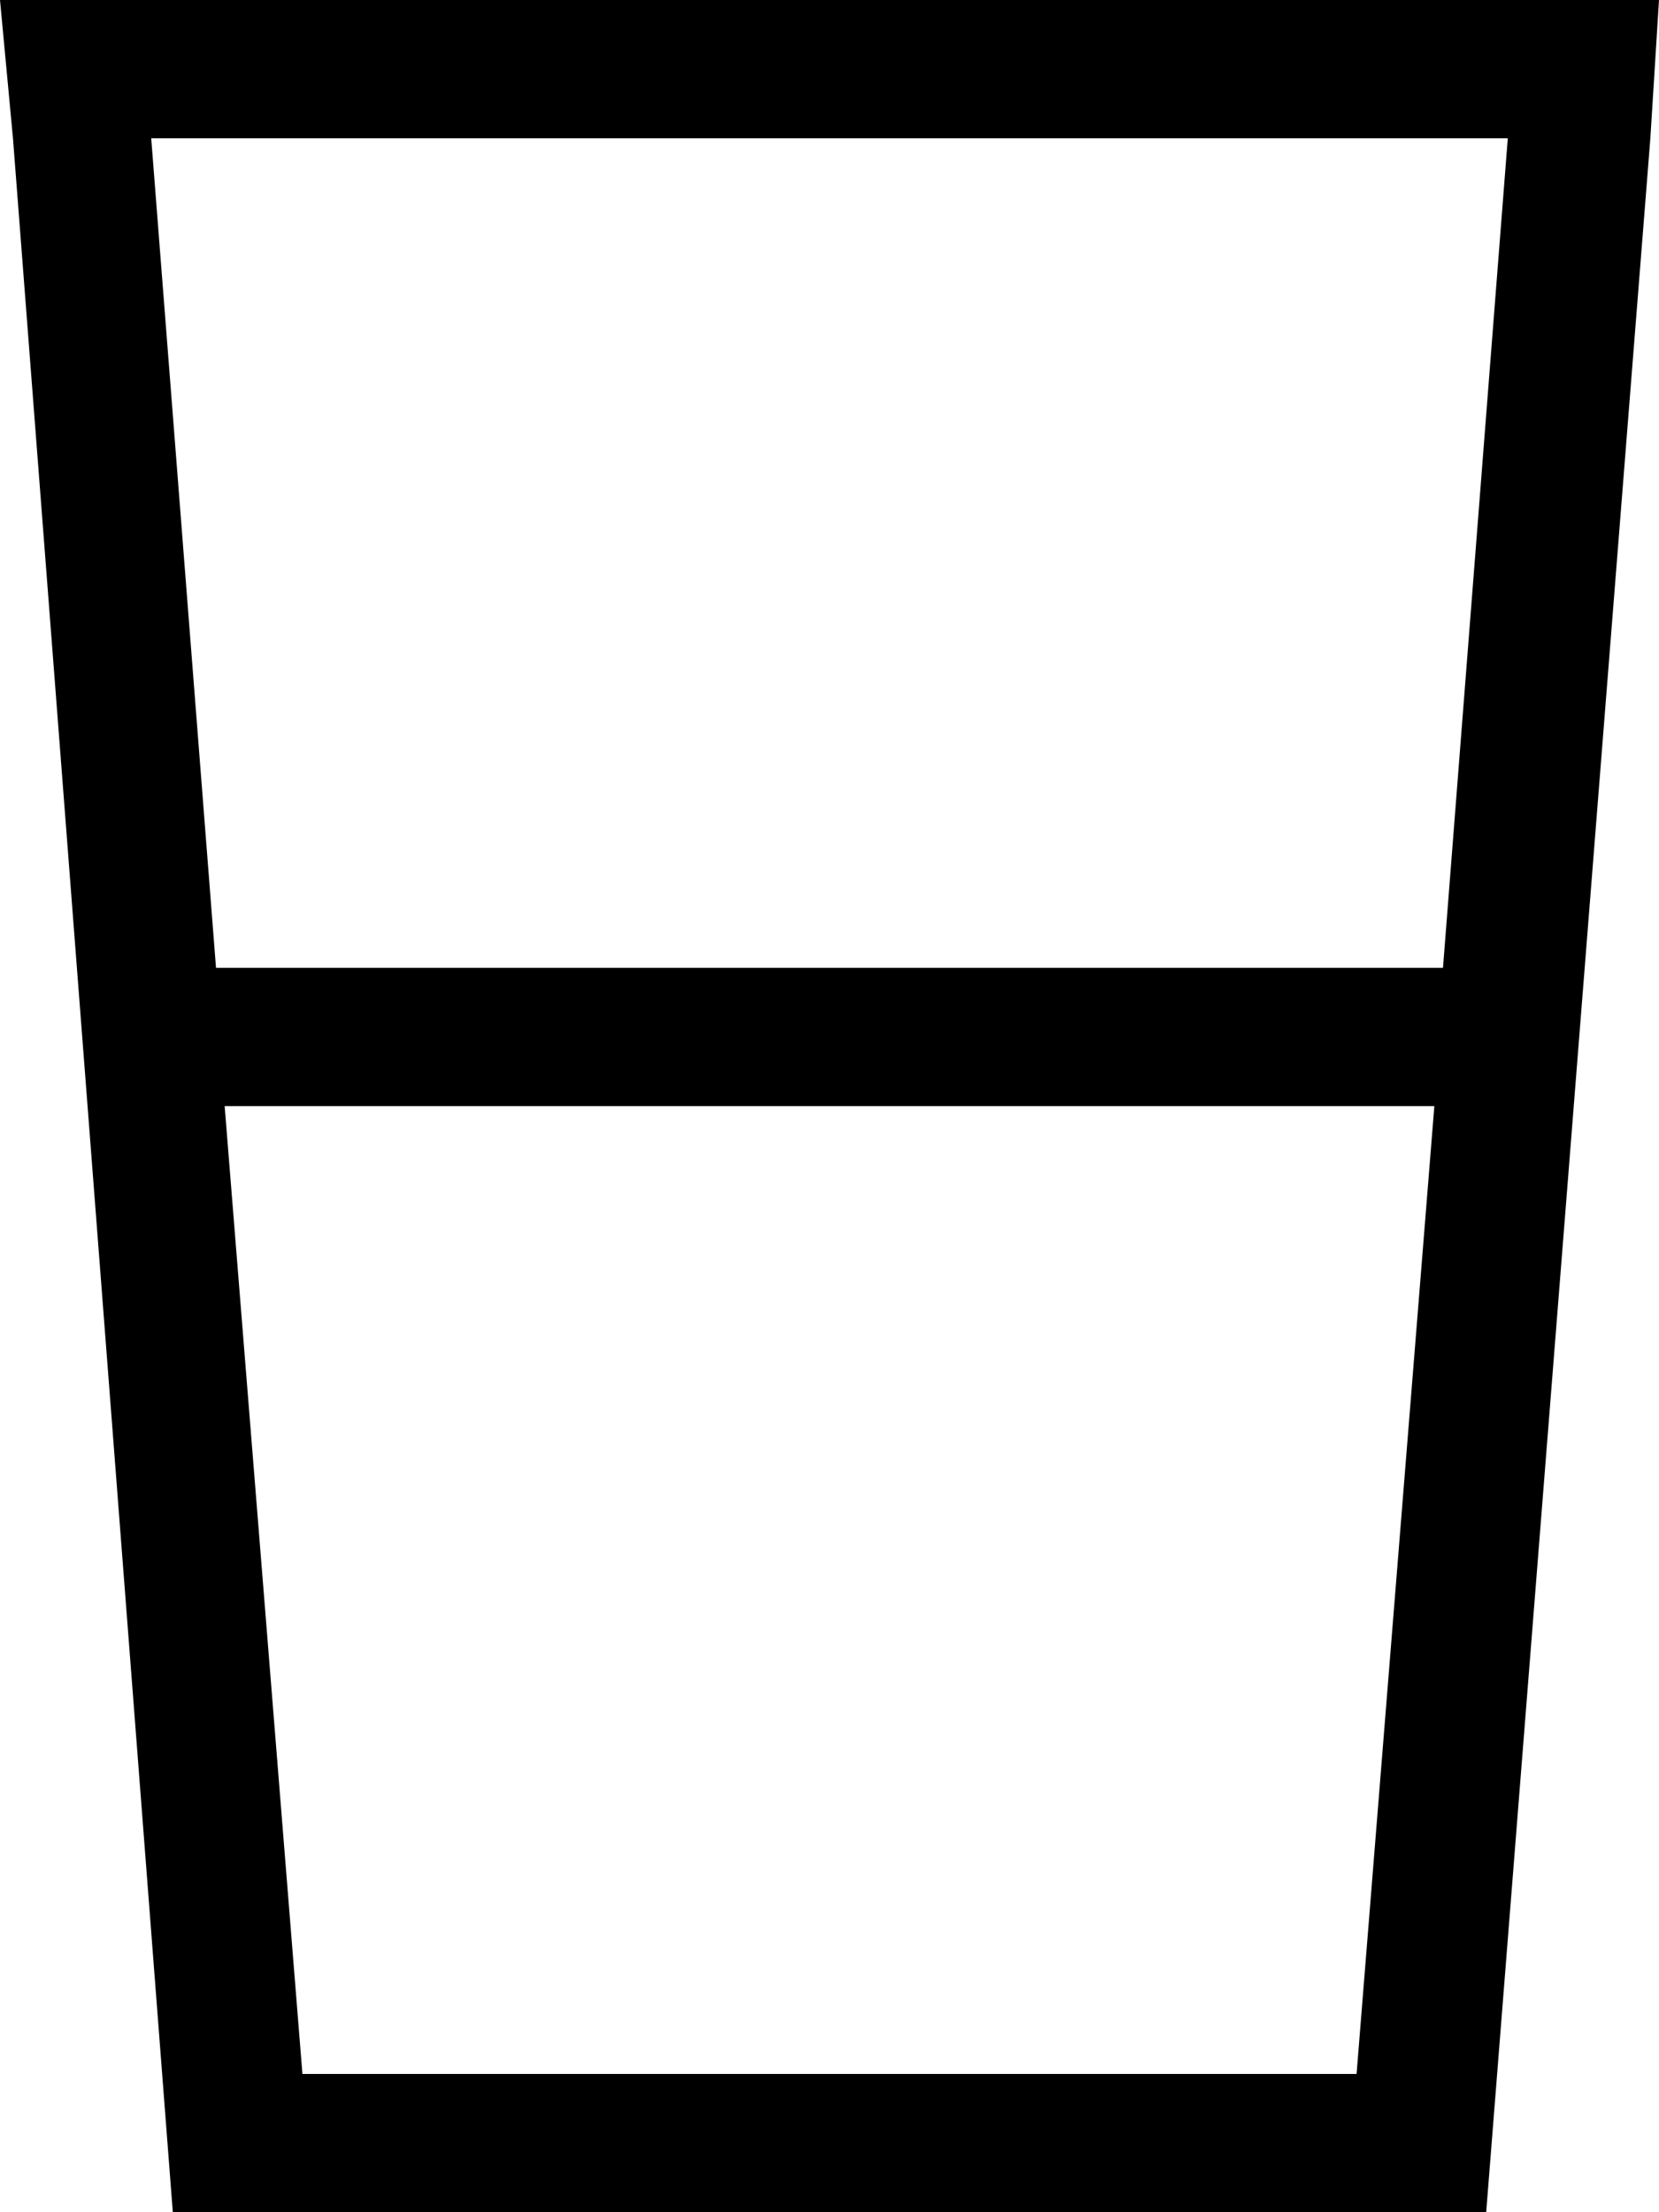 <svg xmlns="http://www.w3.org/2000/svg" viewBox="0 0 384 512">
  <path d="M 52 256 L 332 256 L 52 256 L 332 256 L 314 480 L 314 480 L 70 480 L 70 480 L 52 256 L 52 256 Z M 50 224 L 35 32 L 50 224 L 35 32 L 349 32 L 349 32 L 334 224 L 334 224 L 50 224 L 50 224 Z M 40 512 L 344 512 L 40 512 L 344 512 L 382 32 L 382 32 L 384 0 L 384 0 L 352 0 L 0 0 L 3 32 L 3 32 L 40 512 L 40 512 Z" />
</svg>